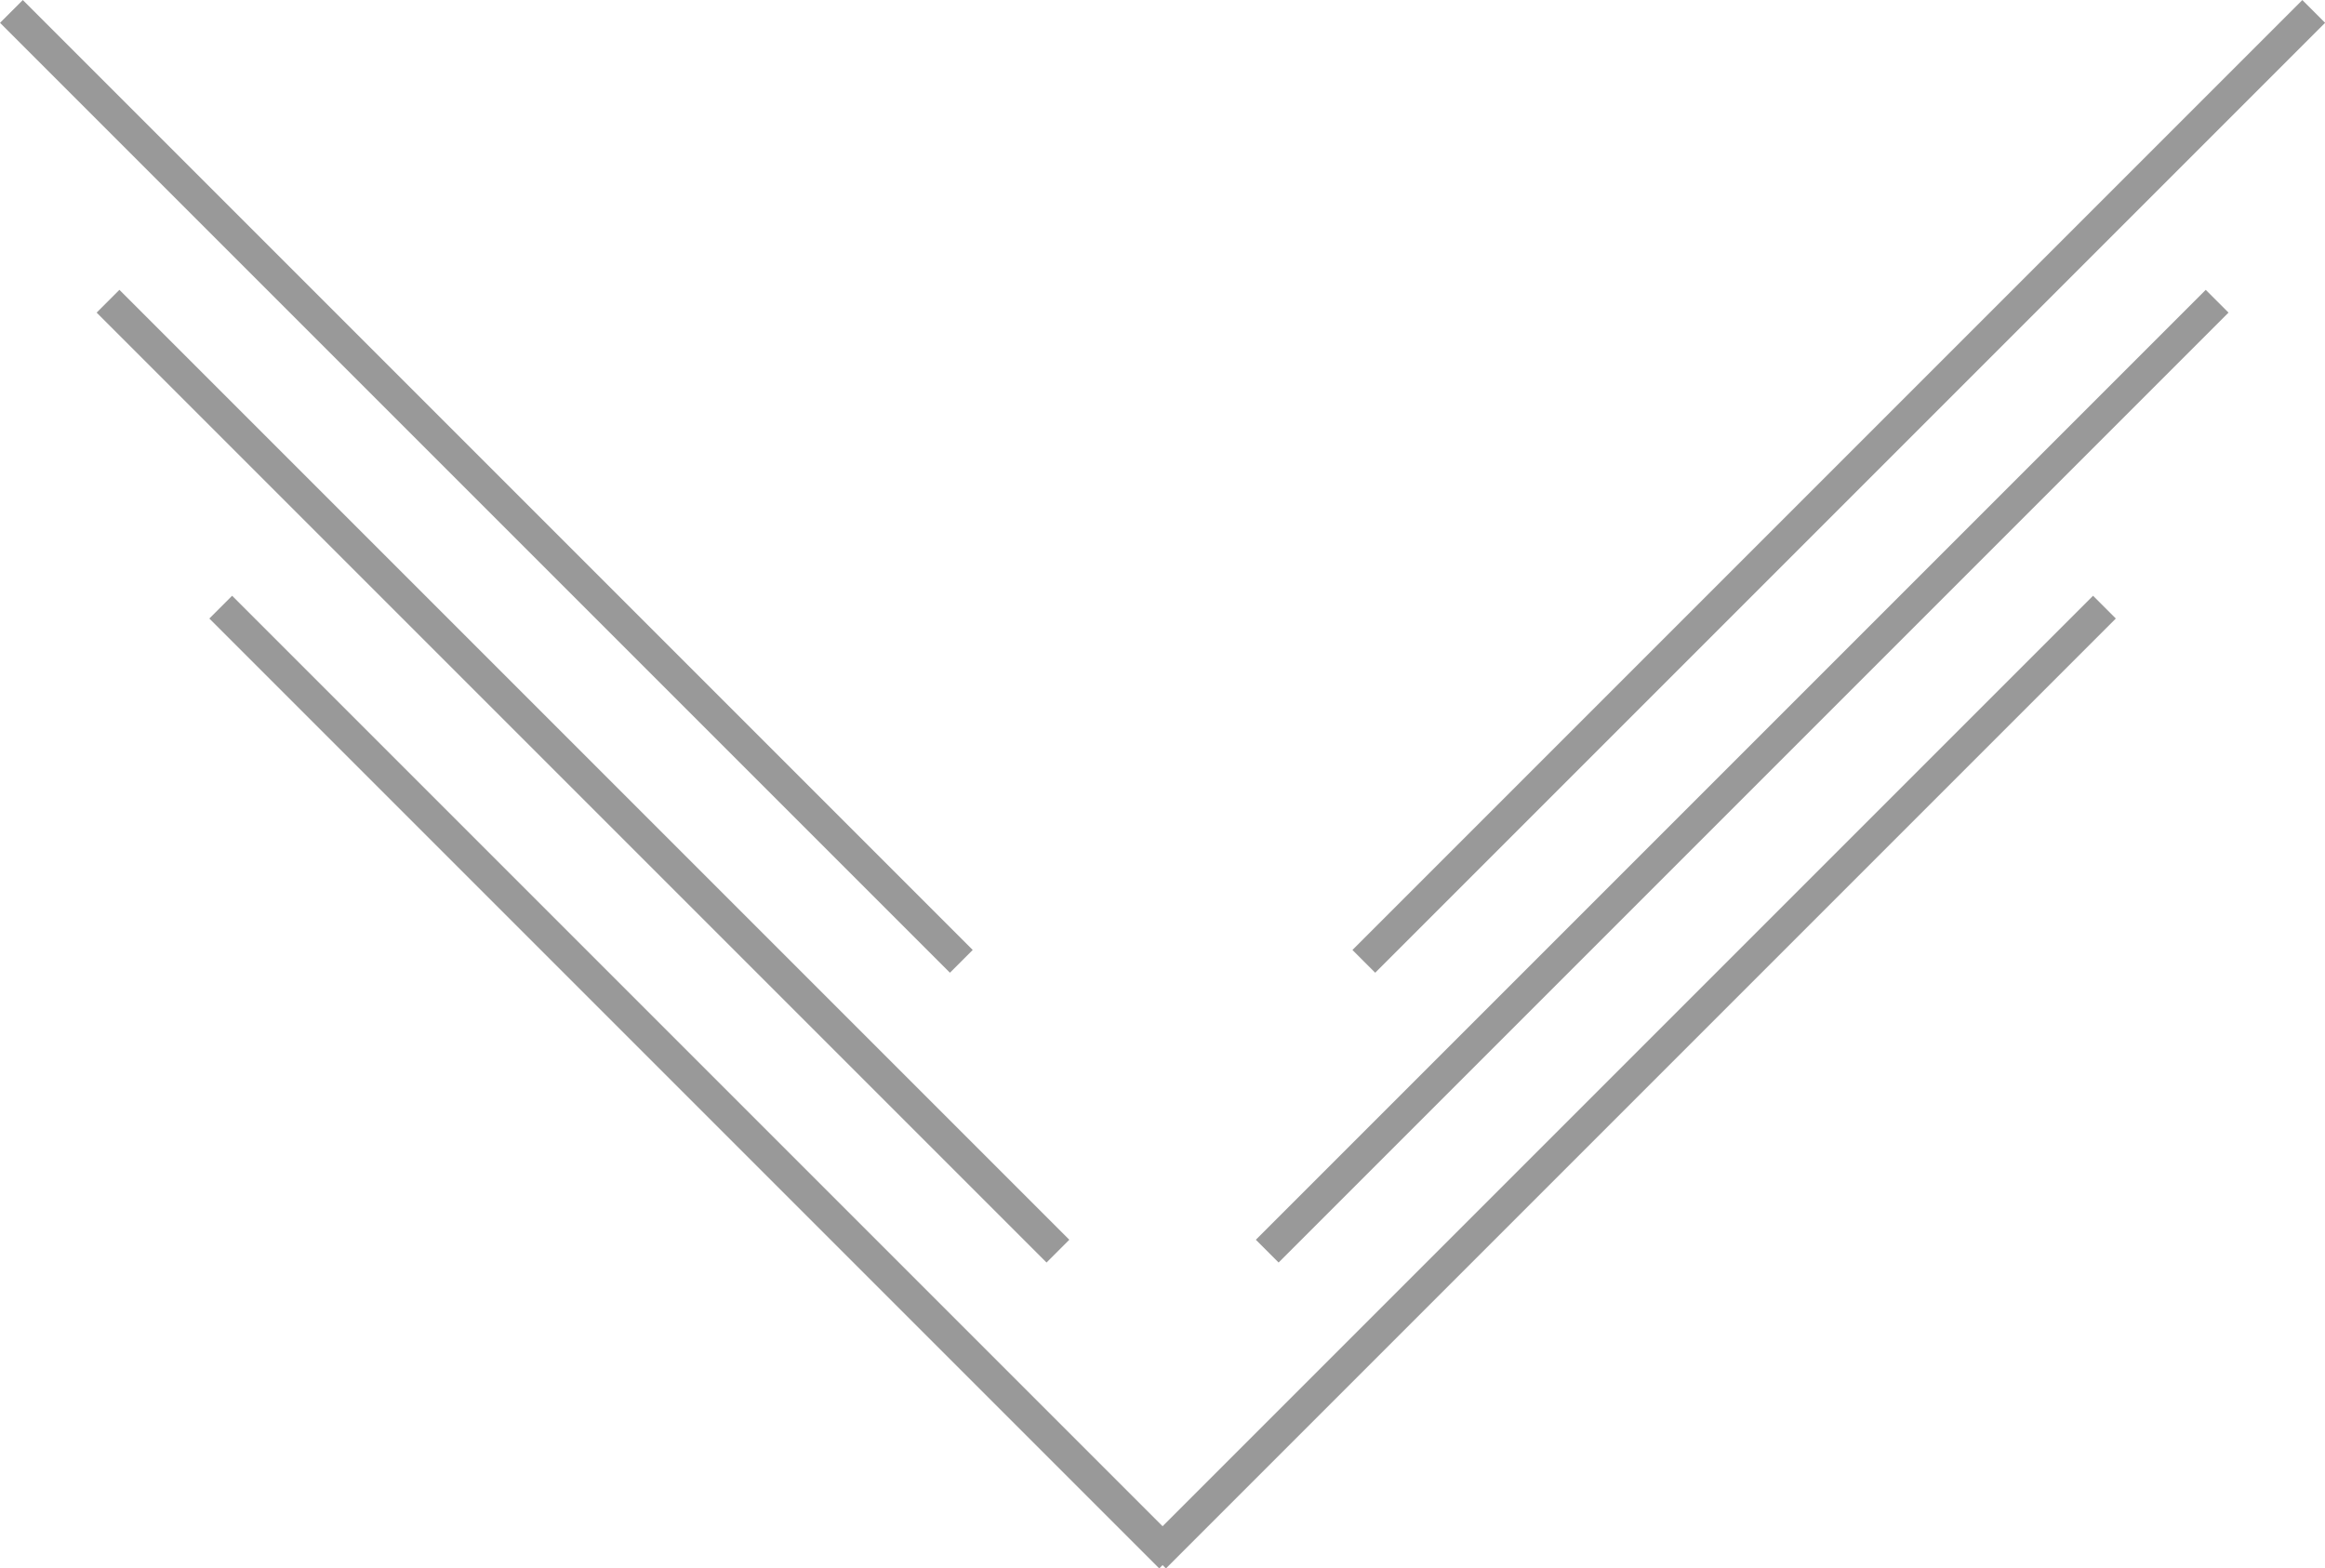 <svg id="Layer_1" data-name="Layer 1" xmlns="http://www.w3.org/2000/svg" viewBox="0 0 144.41 97.41"><defs><style>.cls-1{fill:#999;stroke:#999;stroke-miterlimit:10;stroke-width:2px;}</style></defs><title>down-arrow-2</title><line class="cls-1" x1="0.71" y1="0.71" x2="59.71" y2="59.71"/><line class="cls-1" x1="6.71" y1="18.71" x2="65.71" y2="77.71"/><line class="cls-1" x1="13.71" y1="37.71" x2="72.71" y2="96.71"/><line class="cls-1" x1="143.71" y1="0.71" x2="84.71" y2="59.71"/><line class="cls-1" x1="137.71" y1="18.71" x2="78.71" y2="77.71"/><line class="cls-1" x1="130.71" y1="37.71" x2="71.71" y2="96.71"/></svg>